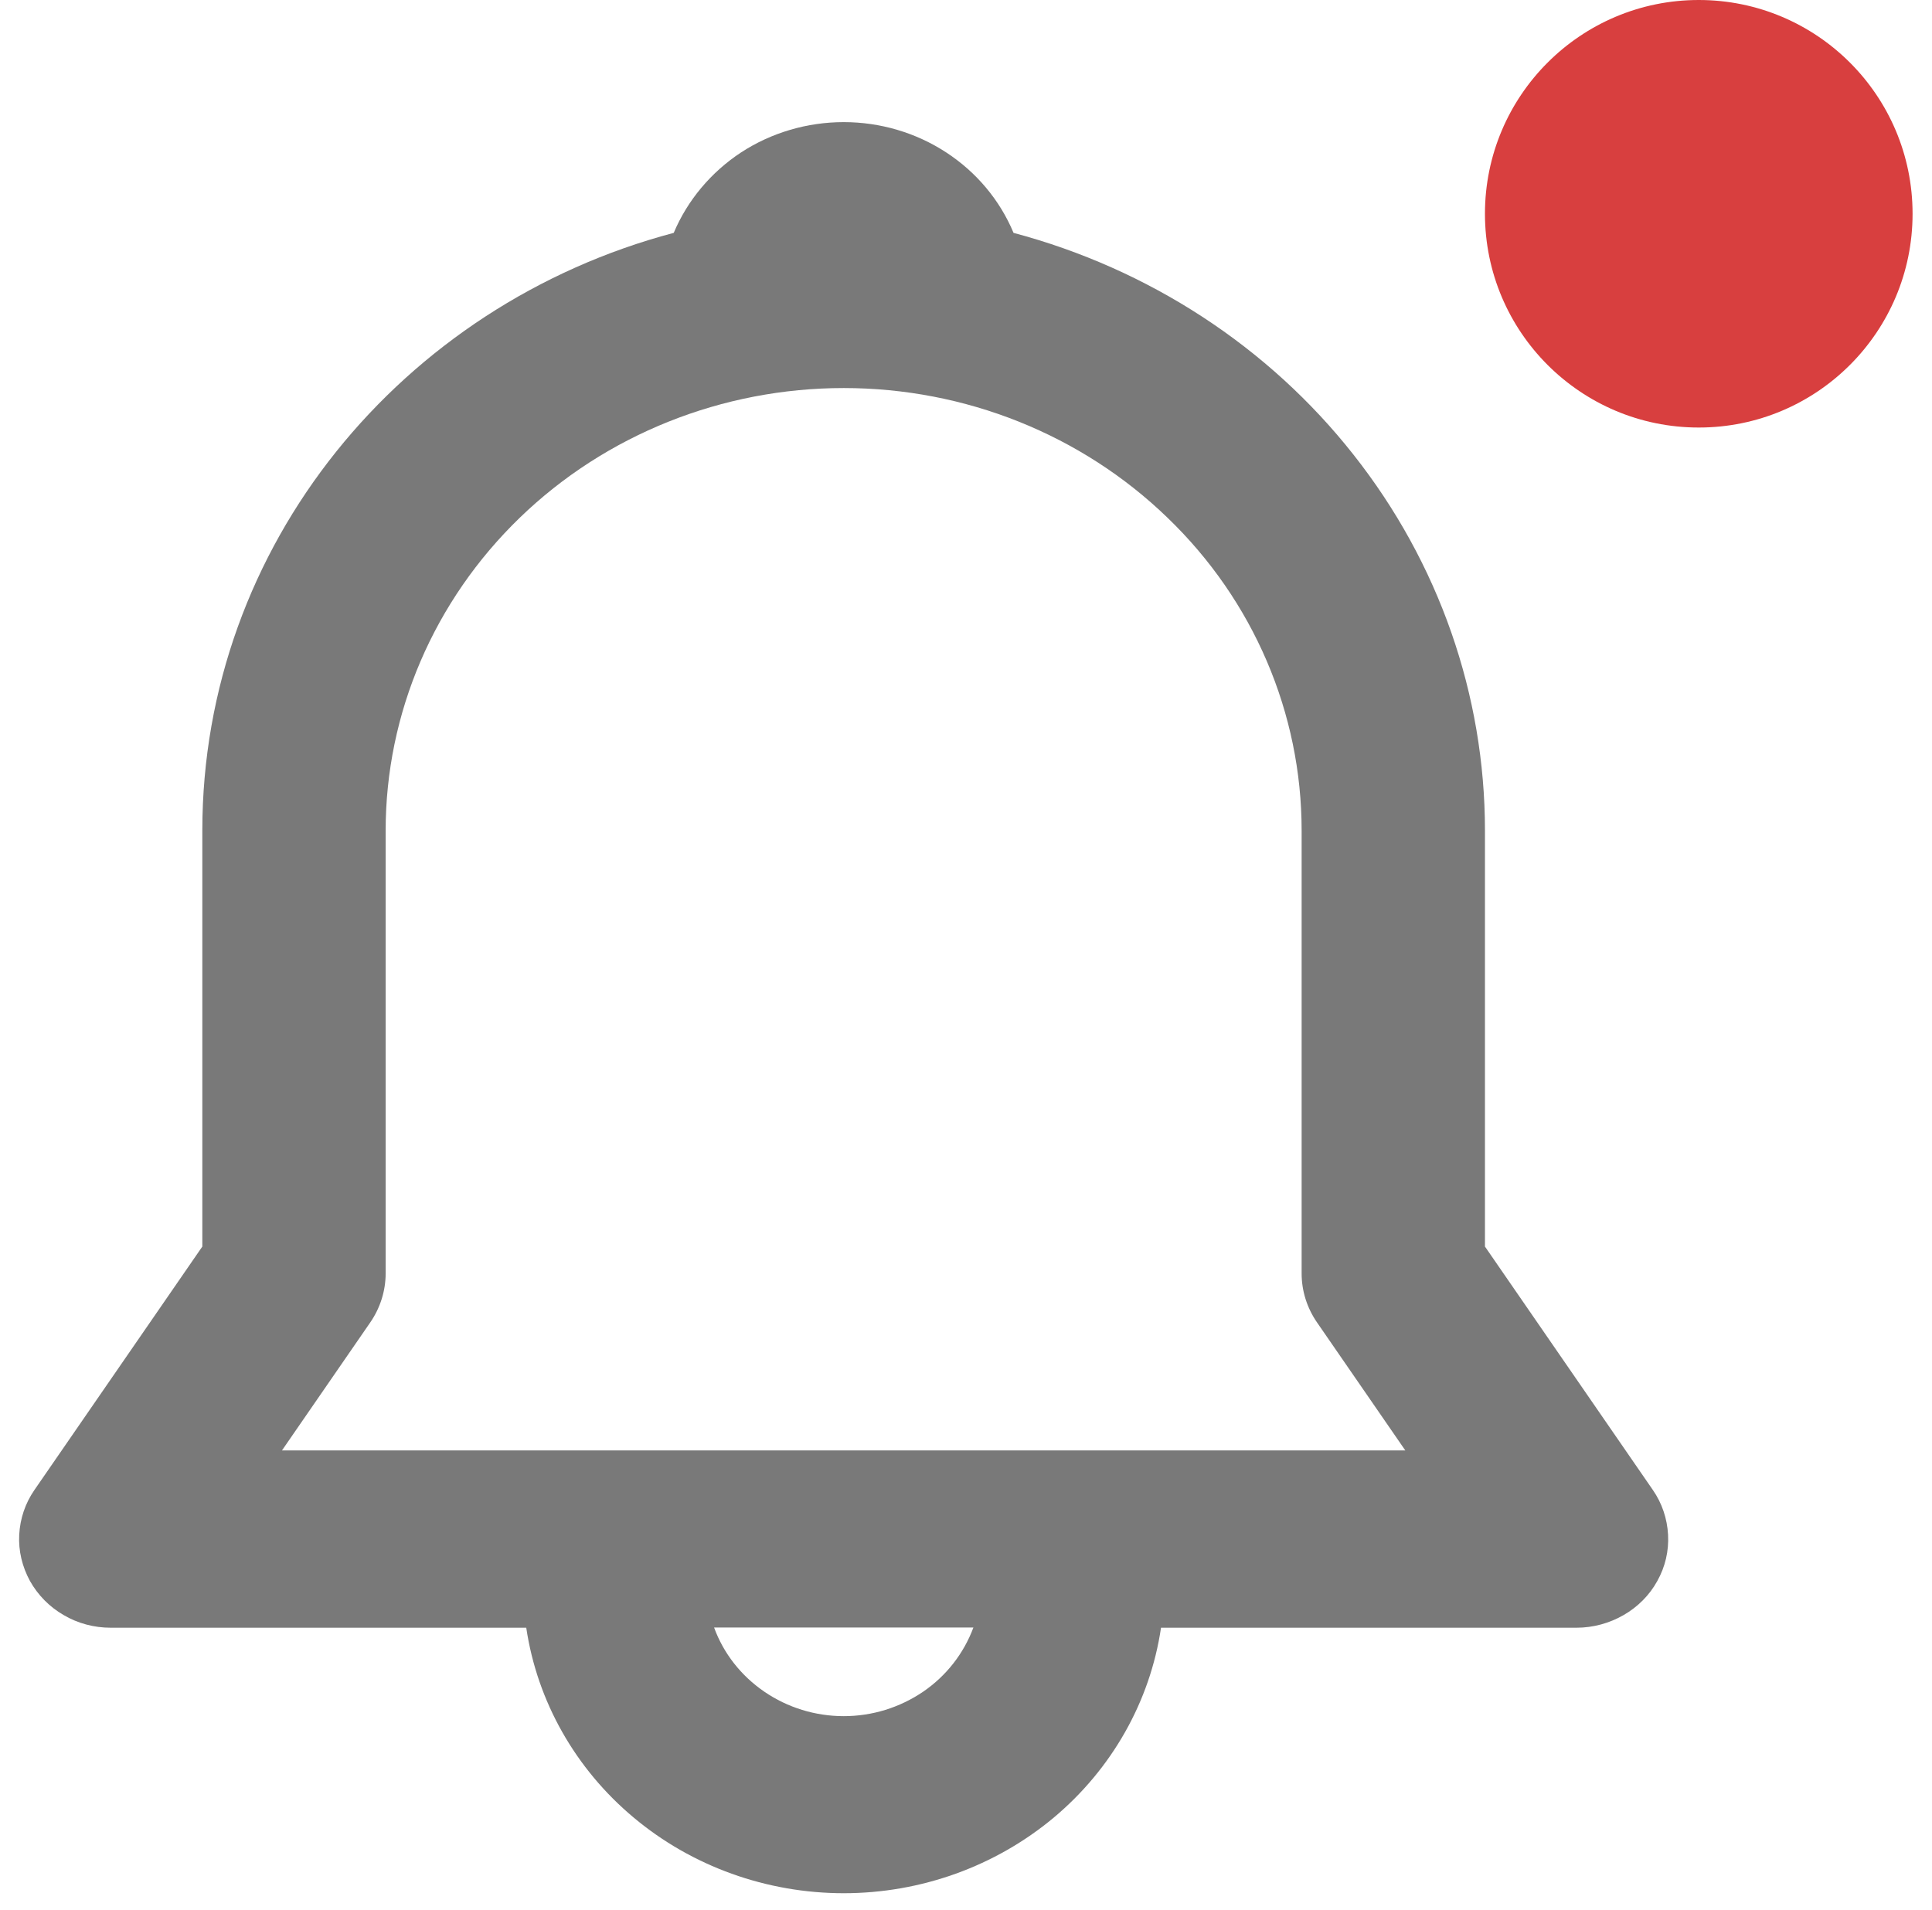 <svg width="90" height="89" viewBox="0 0 90 89" fill="none" xmlns="http://www.w3.org/2000/svg">
<path d="M31.385 10.85C32.025 9.33 33.125 8.02 34.525 7.1C35.935 6.18 37.605 5.69 39.305 5.69C41.005 5.69 42.665 6.18 44.075 7.1C45.485 8.02 46.575 9.32 47.215 10.85C53.525 12.53 59.095 16.16 63.055 21.19C67.025 26.22 69.175 32.37 69.175 38.7V58.08L76.995 69.42C77.425 70.04 77.665 70.76 77.705 71.51C77.745 72.26 77.575 73 77.205 73.66C76.845 74.32 76.295 74.87 75.635 75.25C74.975 75.63 74.215 75.84 73.445 75.84H54.085C53.575 79.28 51.795 82.42 49.085 84.69C46.365 86.96 42.895 88.21 39.305 88.21C35.715 88.21 32.235 86.96 29.525 84.69C26.805 82.42 25.025 79.27 24.515 75.84H5.155C4.385 75.84 3.625 75.64 2.965 75.25C2.305 74.87 1.765 74.32 1.395 73.66C1.035 73 0.855 72.26 0.895 71.51C0.935 70.76 1.175 70.04 1.605 69.42L9.425 58.08V38.7C9.425 25.4 18.735 14.2 31.385 10.85ZM33.265 75.83C33.705 77.04 34.525 78.08 35.605 78.82C36.685 79.56 37.975 79.96 39.305 79.96C40.635 79.96 41.915 79.56 43.005 78.82C44.085 78.08 44.895 77.04 45.345 75.83H33.265ZM39.305 18.08C33.645 18.08 28.215 20.25 24.215 24.12C20.215 27.99 17.965 33.23 17.965 38.7V59.33C17.965 60.14 17.715 60.94 17.245 61.62L13.135 67.58H65.465L61.355 61.62C60.885 60.94 60.635 60.15 60.635 59.33V38.7C60.635 33.23 58.395 27.98 54.385 24.12C50.385 20.25 44.965 18.08 39.305 18.08Z" fill="#797979"/>
<path d="M79.135 19.92C84.636 19.92 89.095 15.461 89.095 9.96C89.095 4.459 84.636 0 79.135 0C73.635 0 69.175 4.459 69.175 9.96C69.175 15.461 73.635 19.92 79.135 19.92Z" fill="#D83F3F"/>
</svg>
